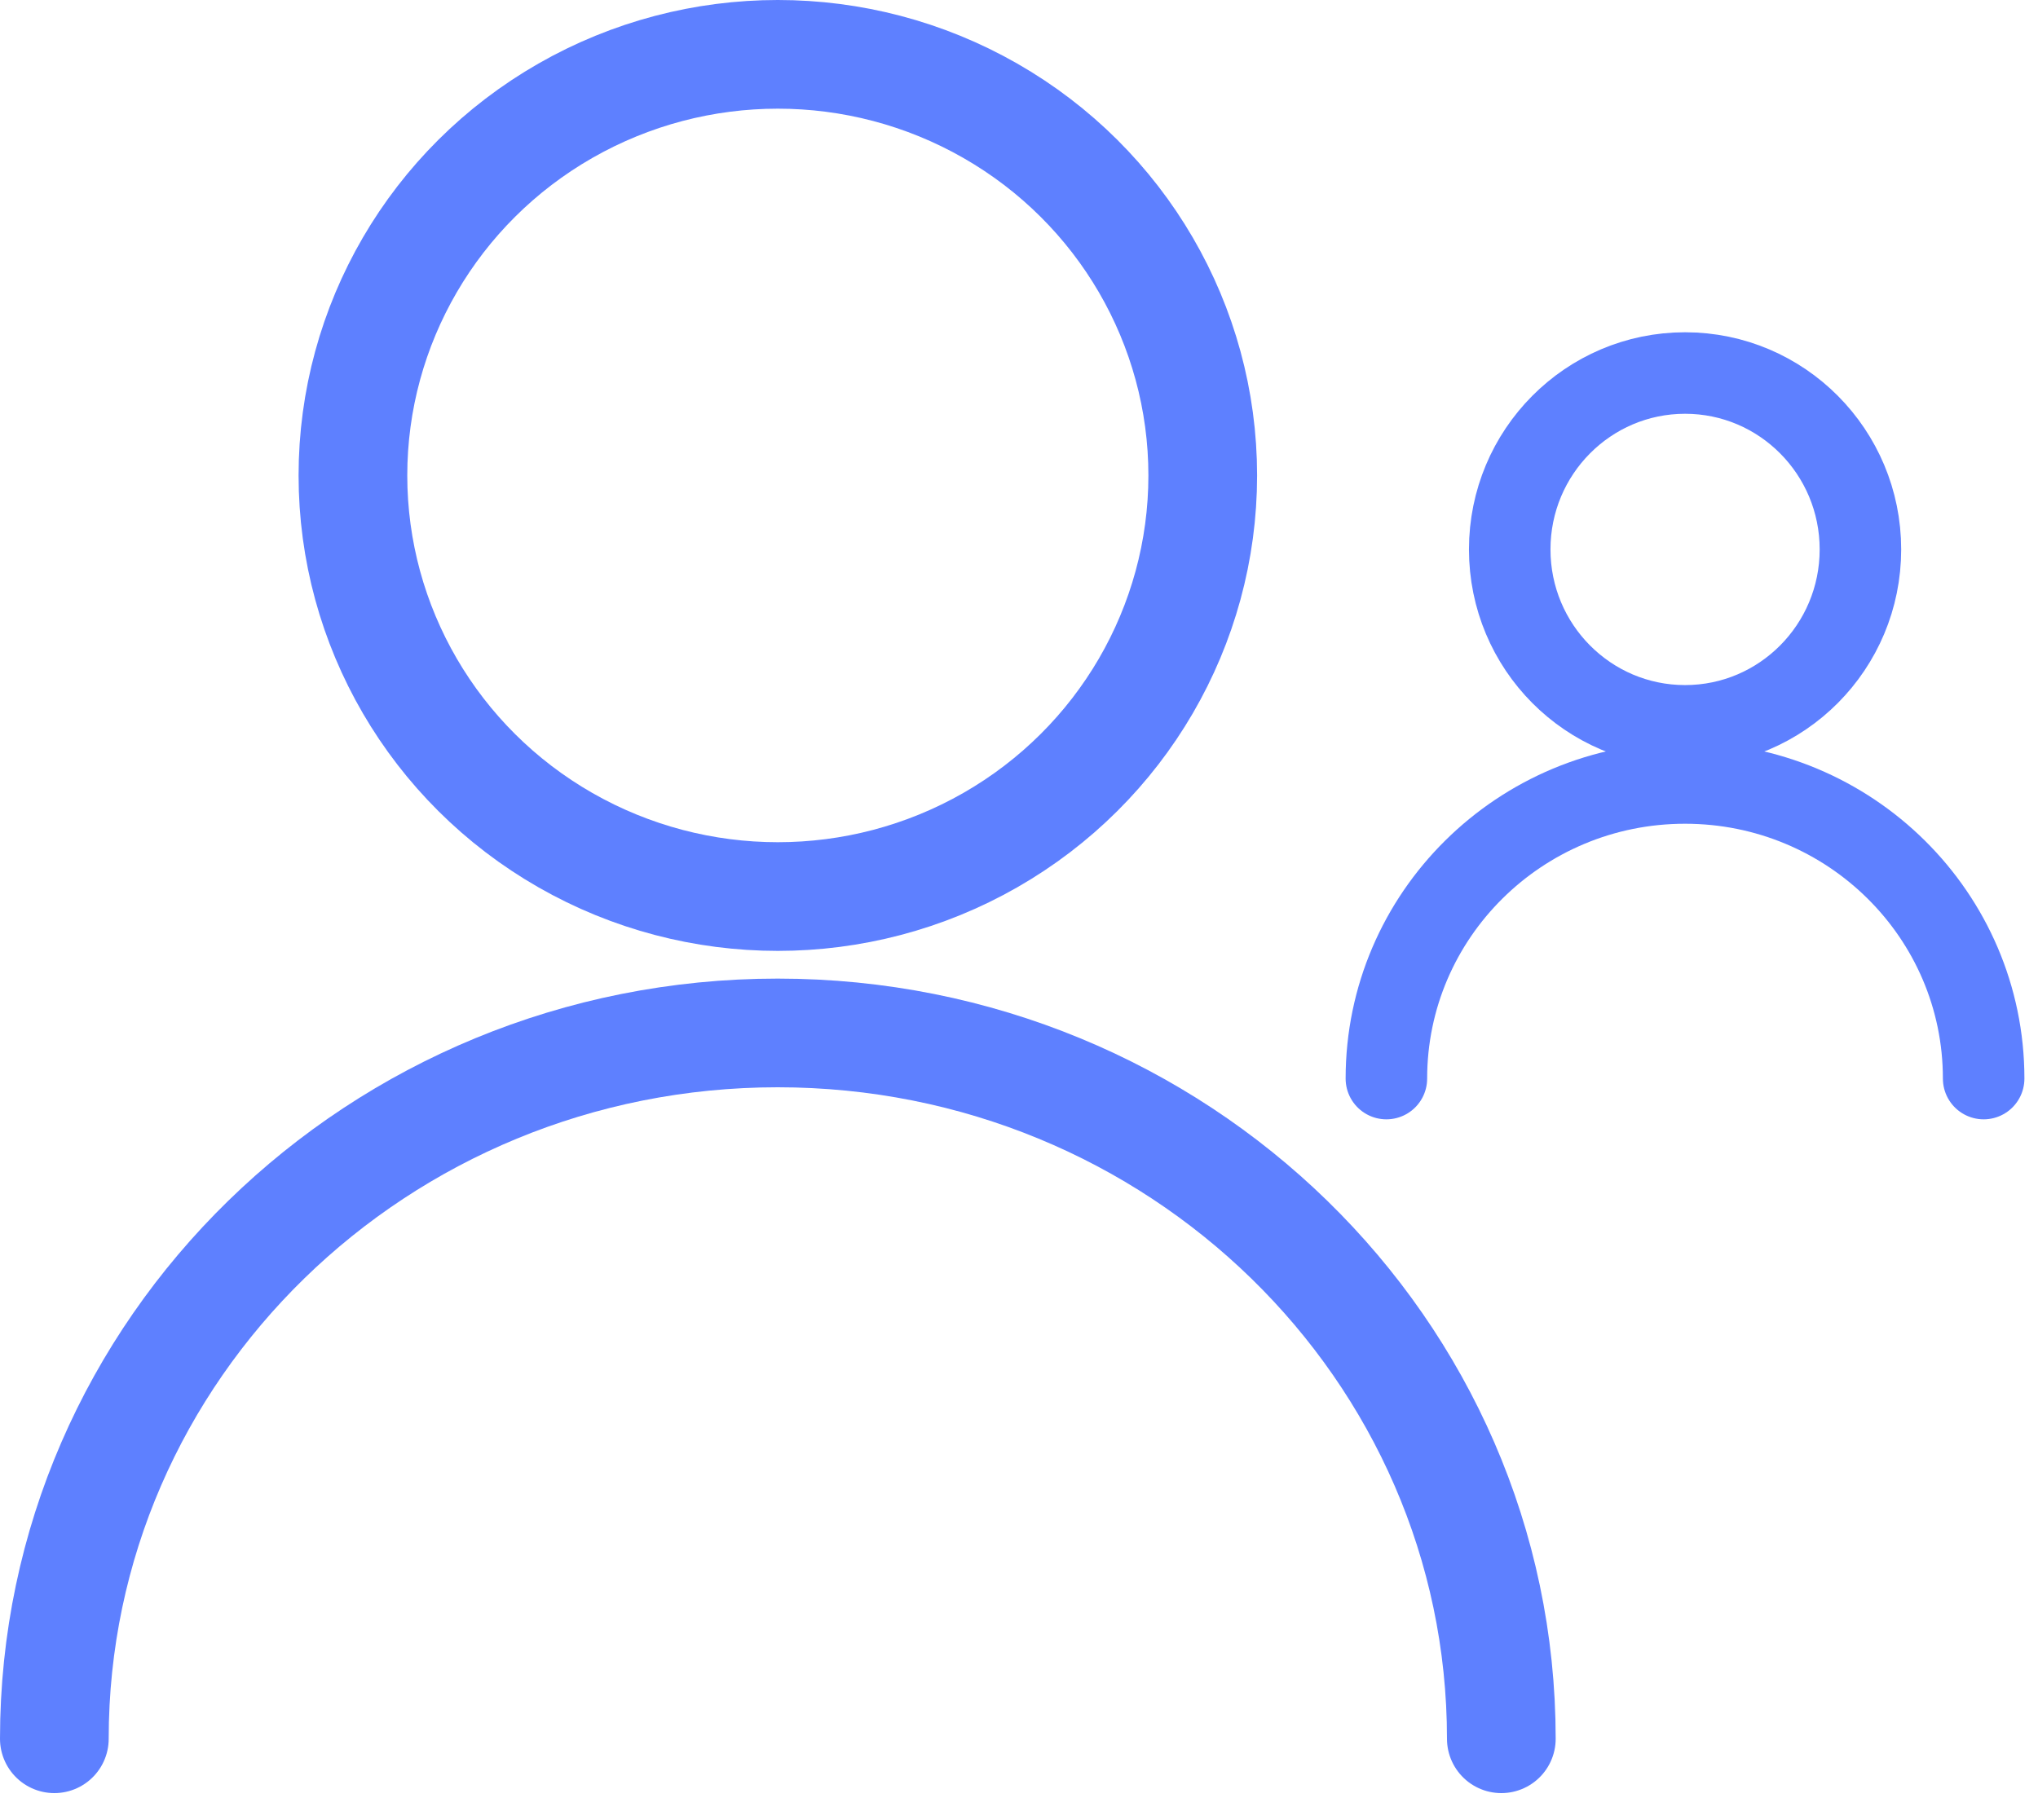 <svg width="75" height="67" fill="none" xmlns="http://www.w3.org/2000/svg"><ellipse cx="28.625" cy="17.5" rx="15.637" ry="15.5" stroke="#5E80FF" stroke-width="4" stroke-linejoin="round"/><path d="M2 64c0-14.35 11.92-25.98 26.62-25.98 14.7 0 26.63 11.63 26.63 25.98" stroke="#5E80FF" stroke-width="4" stroke-linejoin="round" stroke-linecap="round"/><ellipse cx="62.012" cy="20.223" rx="6.453" ry="6.493" stroke="#5E80FF" stroke-width="3" stroke-linejoin="round"/><path d="M51.02 39.7c0-6.01 4.92-10.88 10.99-10.88S73 33.69 73 39.7" stroke="#5E80FF" stroke-width="3" stroke-linejoin="round" stroke-linecap="round"/></svg>